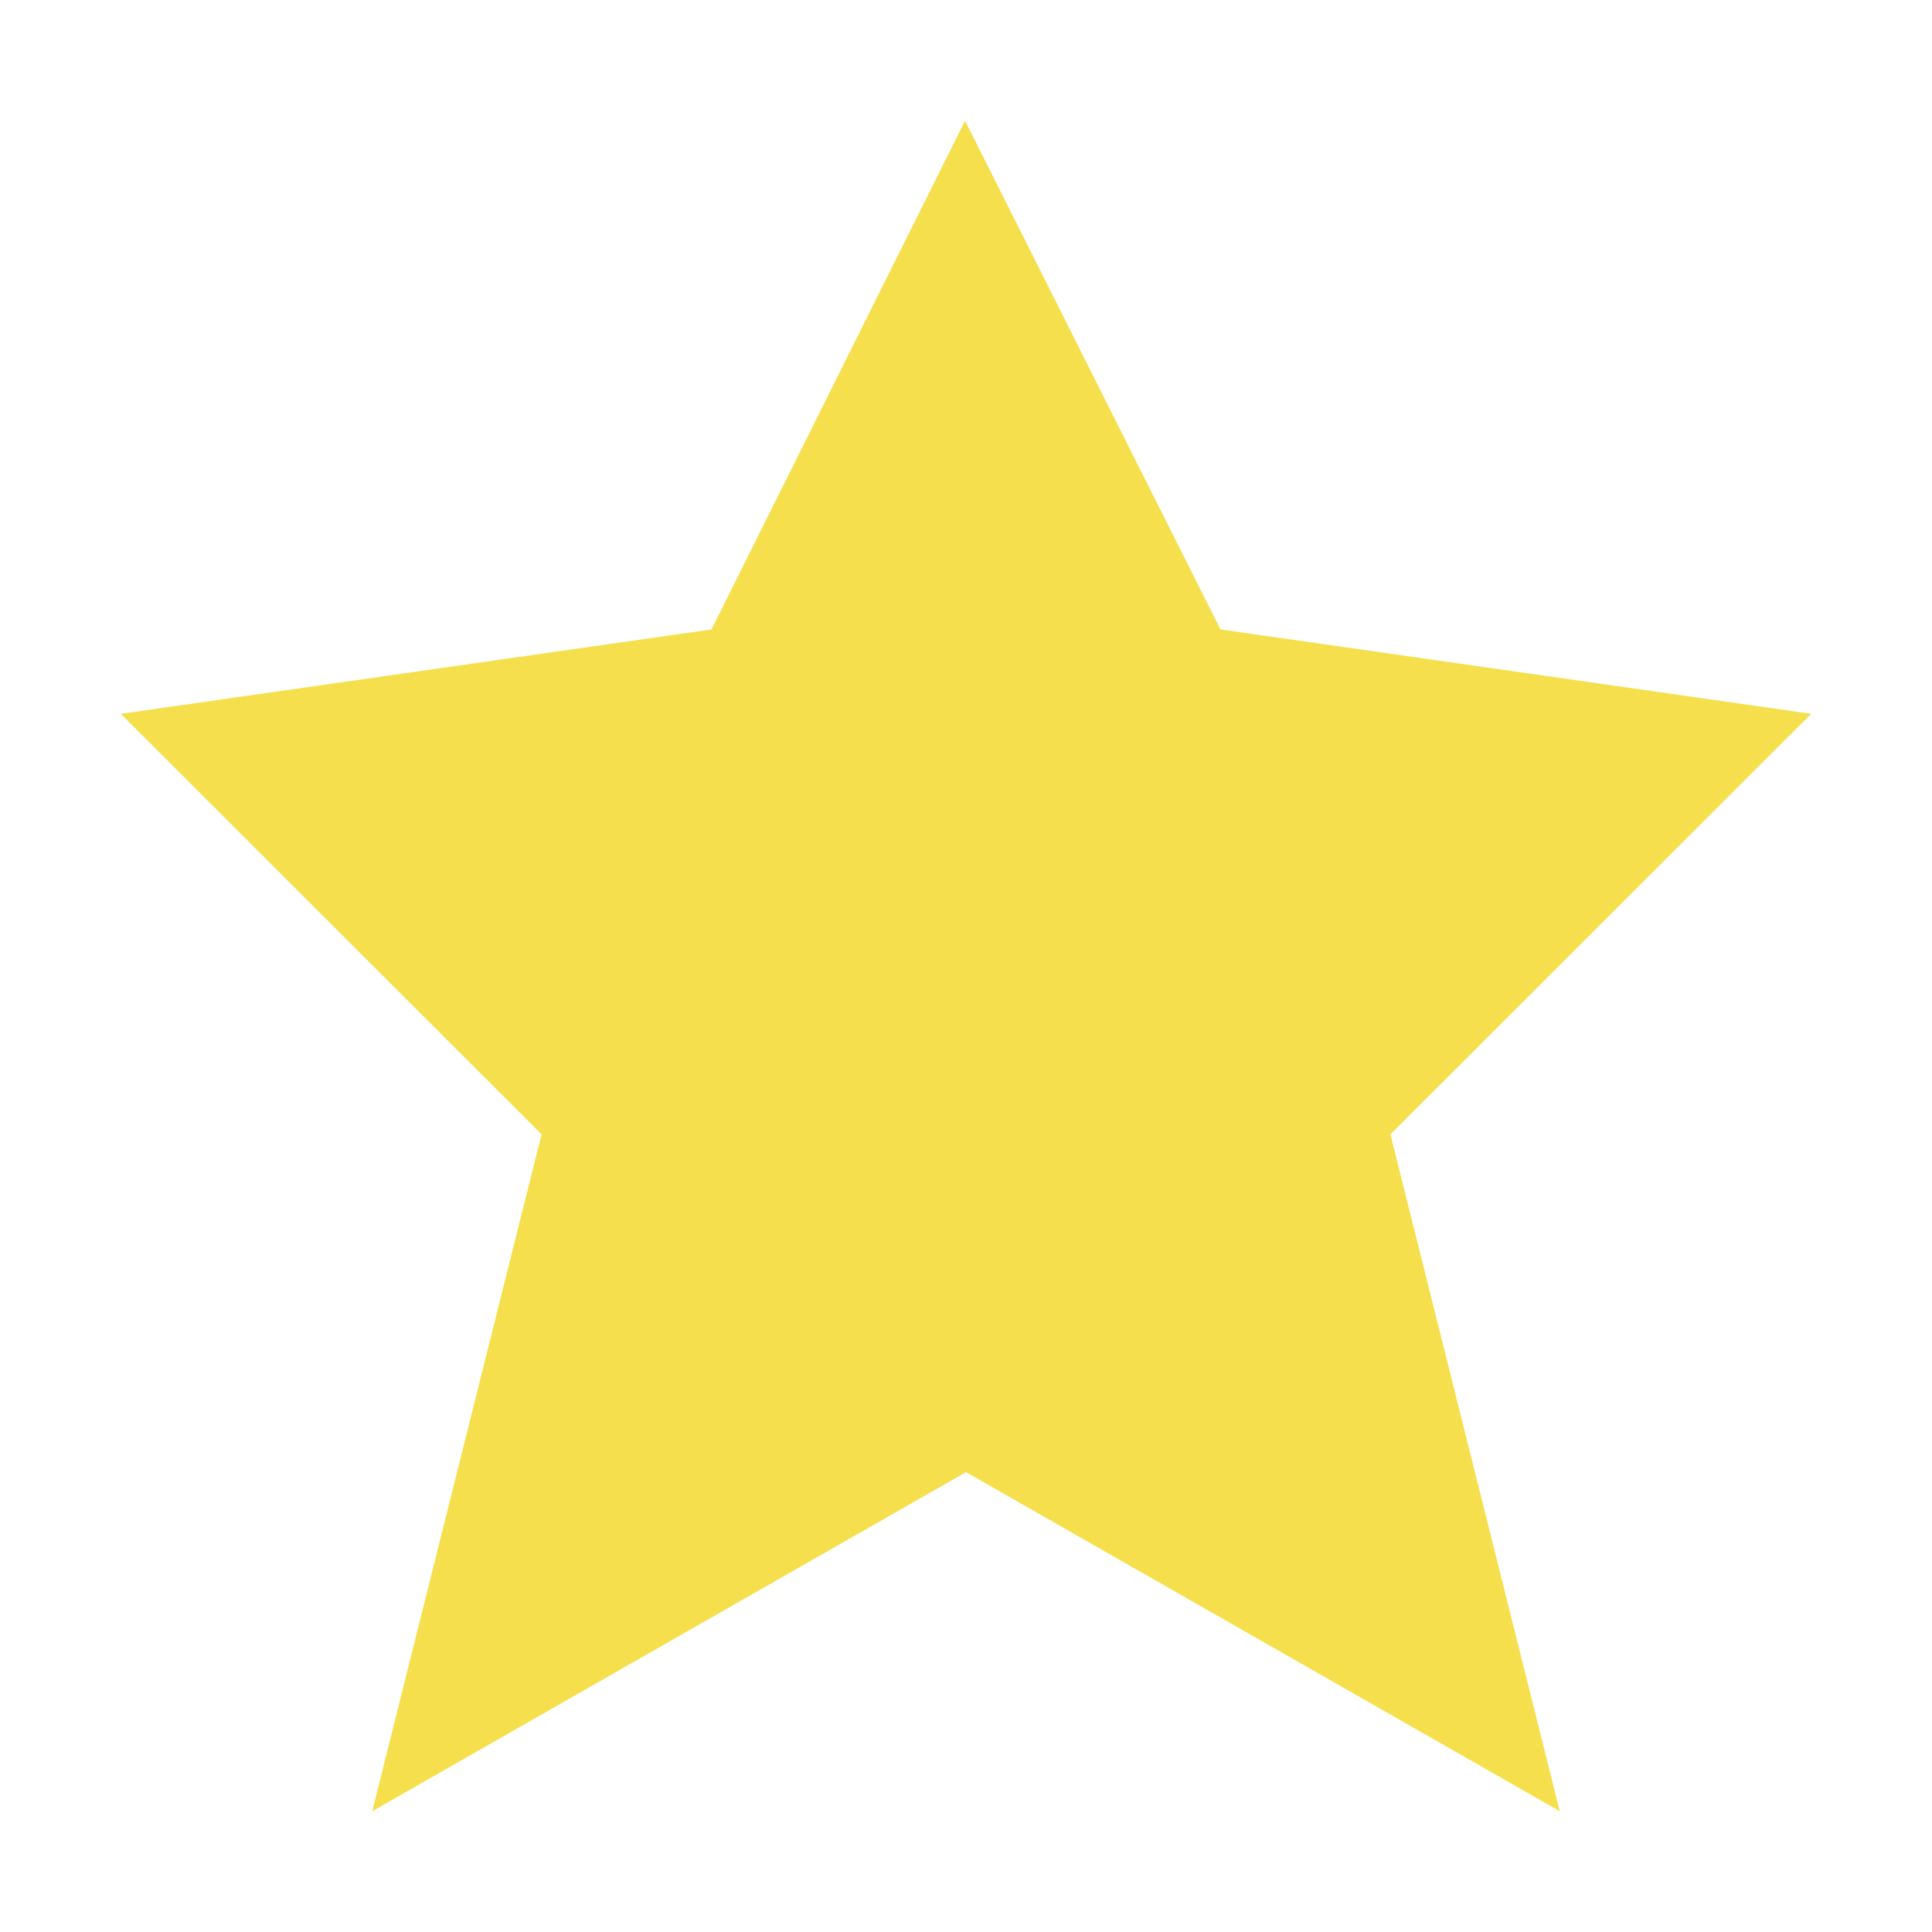 <svg xmlns="http://www.w3.org/2000/svg" width="64" height="64" viewBox="0 0 64 64">
    <g>
        <path fill="none" d="M0 0H64V64H0z" transform="translate(-219 -142) translate(219 142)"/>
        <g>
            <path fill="#f5df4d" d="M267.669 199L248 187.767 228.331 199l5.61-22.423L220 162.646l19.569-2.795 8.4-16.851 8.461 16.851 19.57 2.795-13.941 13.931z" transform="translate(-219 -142) translate(3 3)"/>
        </g>
    </g>
</svg>
